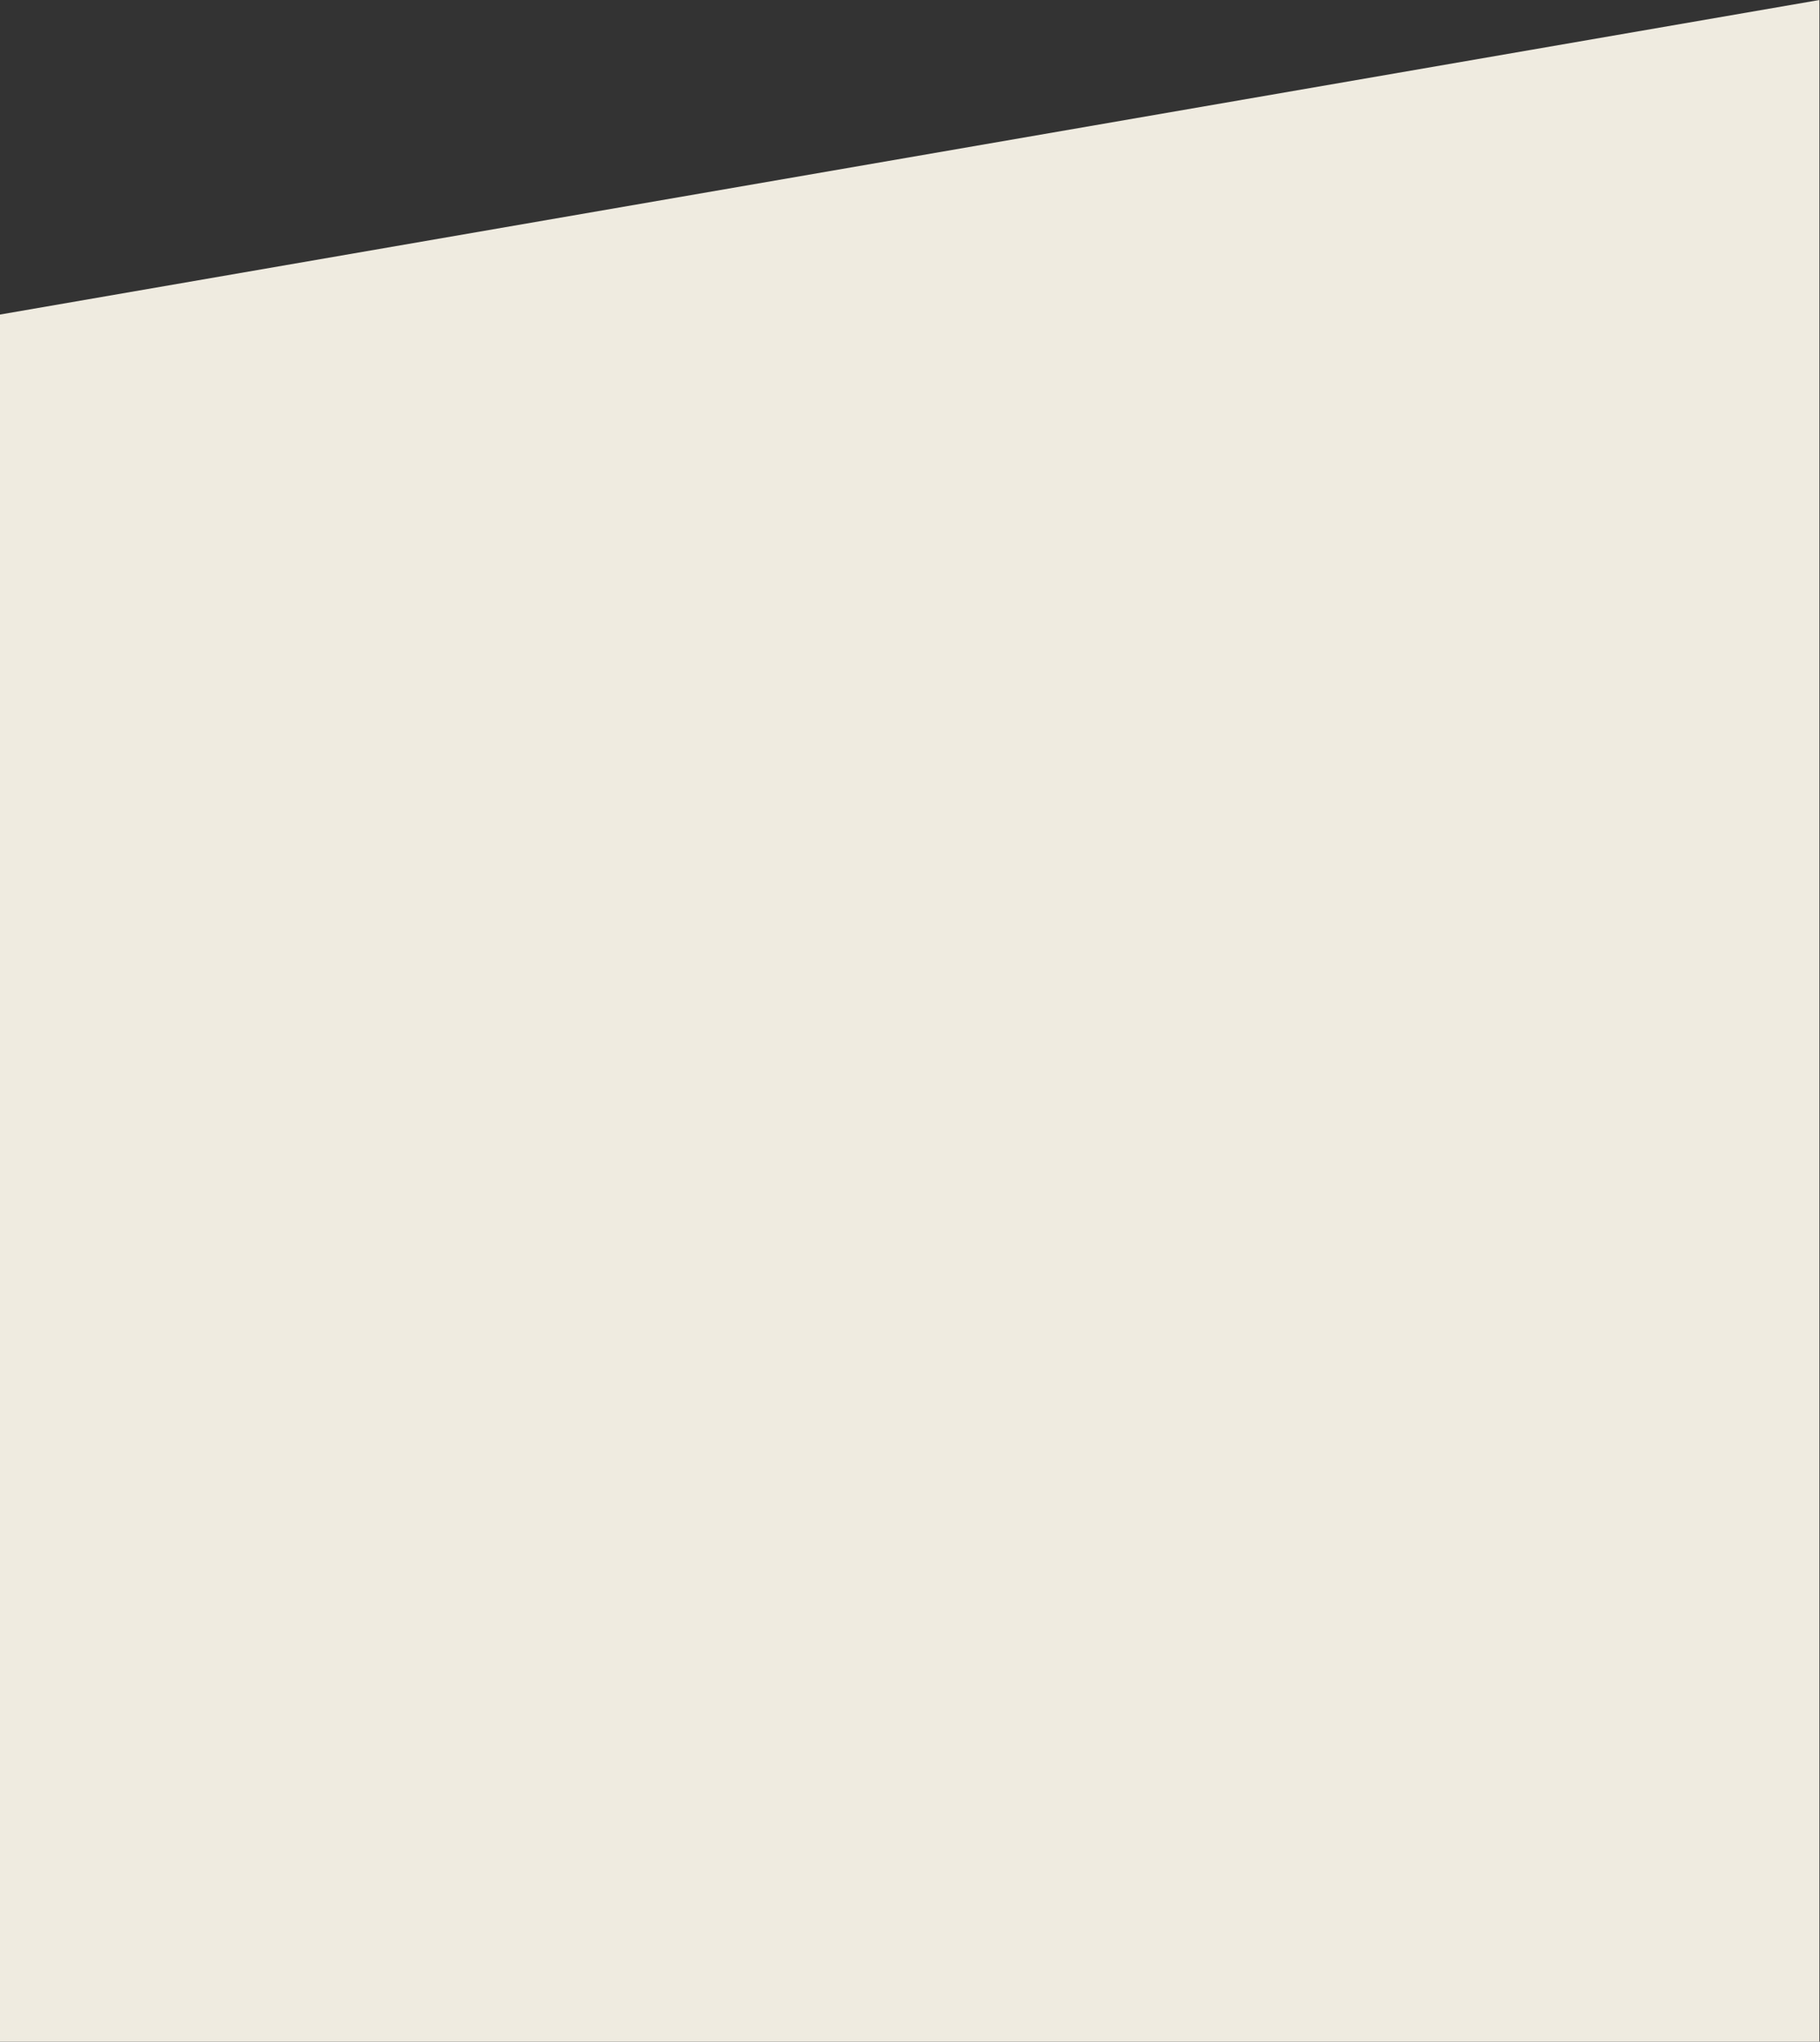 <?xml version="1.0" encoding="utf-8"?>
<!-- Generator: Adobe Illustrator 22.0.1, SVG Export Plug-In . SVG Version: 6.00 Build 0)  -->
<svg version="1.1" id="Layer_1" xmlns="http://www.w3.org/2000/svg" xmlns:xlink="http://www.w3.org/1999/xlink" x="0px" y="0px"
	 viewBox="0 0 900.3 1010" style="enable-background:new 0 0 900.3 1010;" xml:space="preserve">
<rect x="0" y="0" width="900.3" height="1010" fill="#333333" stroke="none"/>
<style type="text/css">
	.st0{fill:#EFEBE0;}
</style>
<g>
	<path class="st0" d="M0,155.6L900,0l0,1014H0V155.6z"/>
</g>
</svg>
